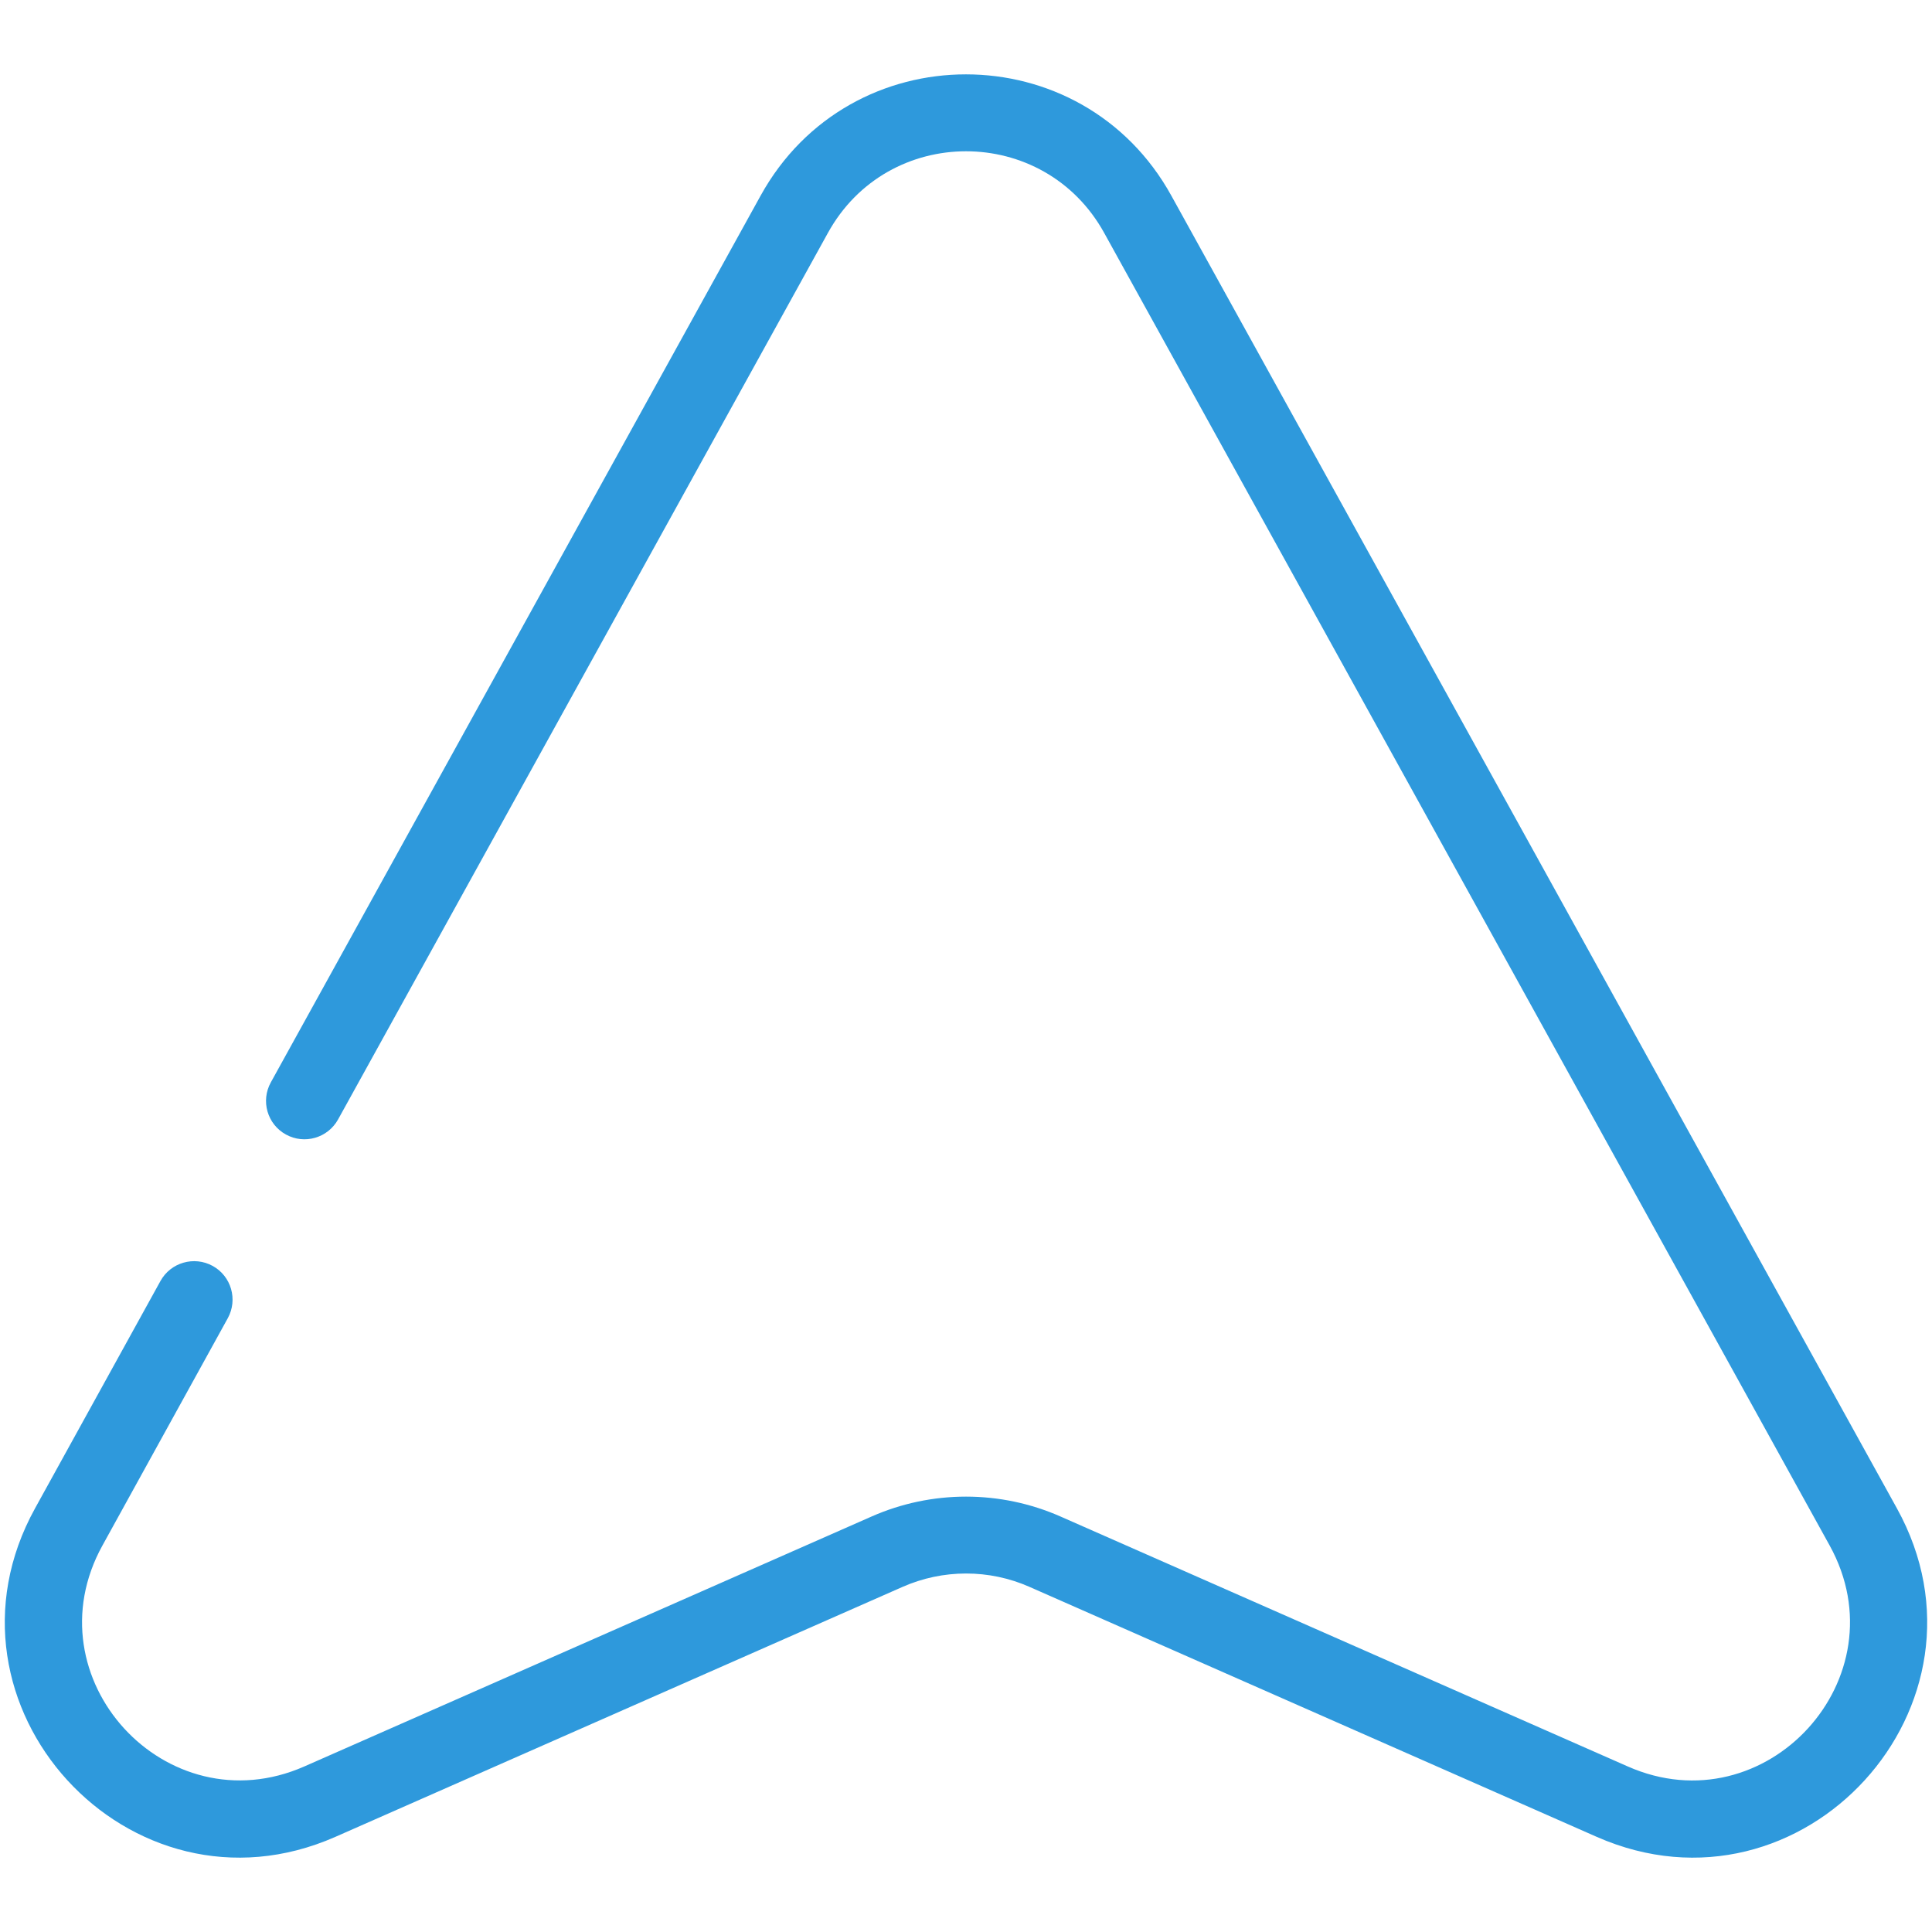 <svg width="20" height="20" viewBox="0 0 20 20" fill="none" xmlns="http://www.w3.org/2000/svg">
<g clip-path="url(#clip0_7364_2059)">
<path d="M3.472 19.015L9.342 16.428C9.76 16.243 10.24 16.242 10.659 16.428L16.529 19.015C18.66 19.953 20.762 17.646 19.636 15.613L12.127 2.028C11.203 0.351 8.797 0.35 7.873 2.027L2.804 11.204C2.697 11.396 2.767 11.638 2.959 11.744C3.152 11.851 3.394 11.78 3.5 11.588L8.57 2.412C9.191 1.284 10.809 1.284 11.431 2.412L18.94 15.998C19.698 17.368 18.28 18.918 16.85 18.286L10.981 15.7C10.357 15.424 9.643 15.424 9.02 15.7L3.151 18.286C1.72 18.916 0.302 17.369 1.061 15.998L2.358 13.646C2.464 13.453 2.394 13.211 2.202 13.105C2.009 12.999 1.767 13.069 1.661 13.261L0.364 15.612C-0.764 17.65 1.345 19.952 3.472 19.015Z" fill="#2E99DC"/>
</g>
<defs>
<clipPath id="clip0_7364_2059">
<rect width="20" height="20" fill="white" transform="translate(20 20) rotate(180)"/>
</clipPath>
</defs>
</svg>
